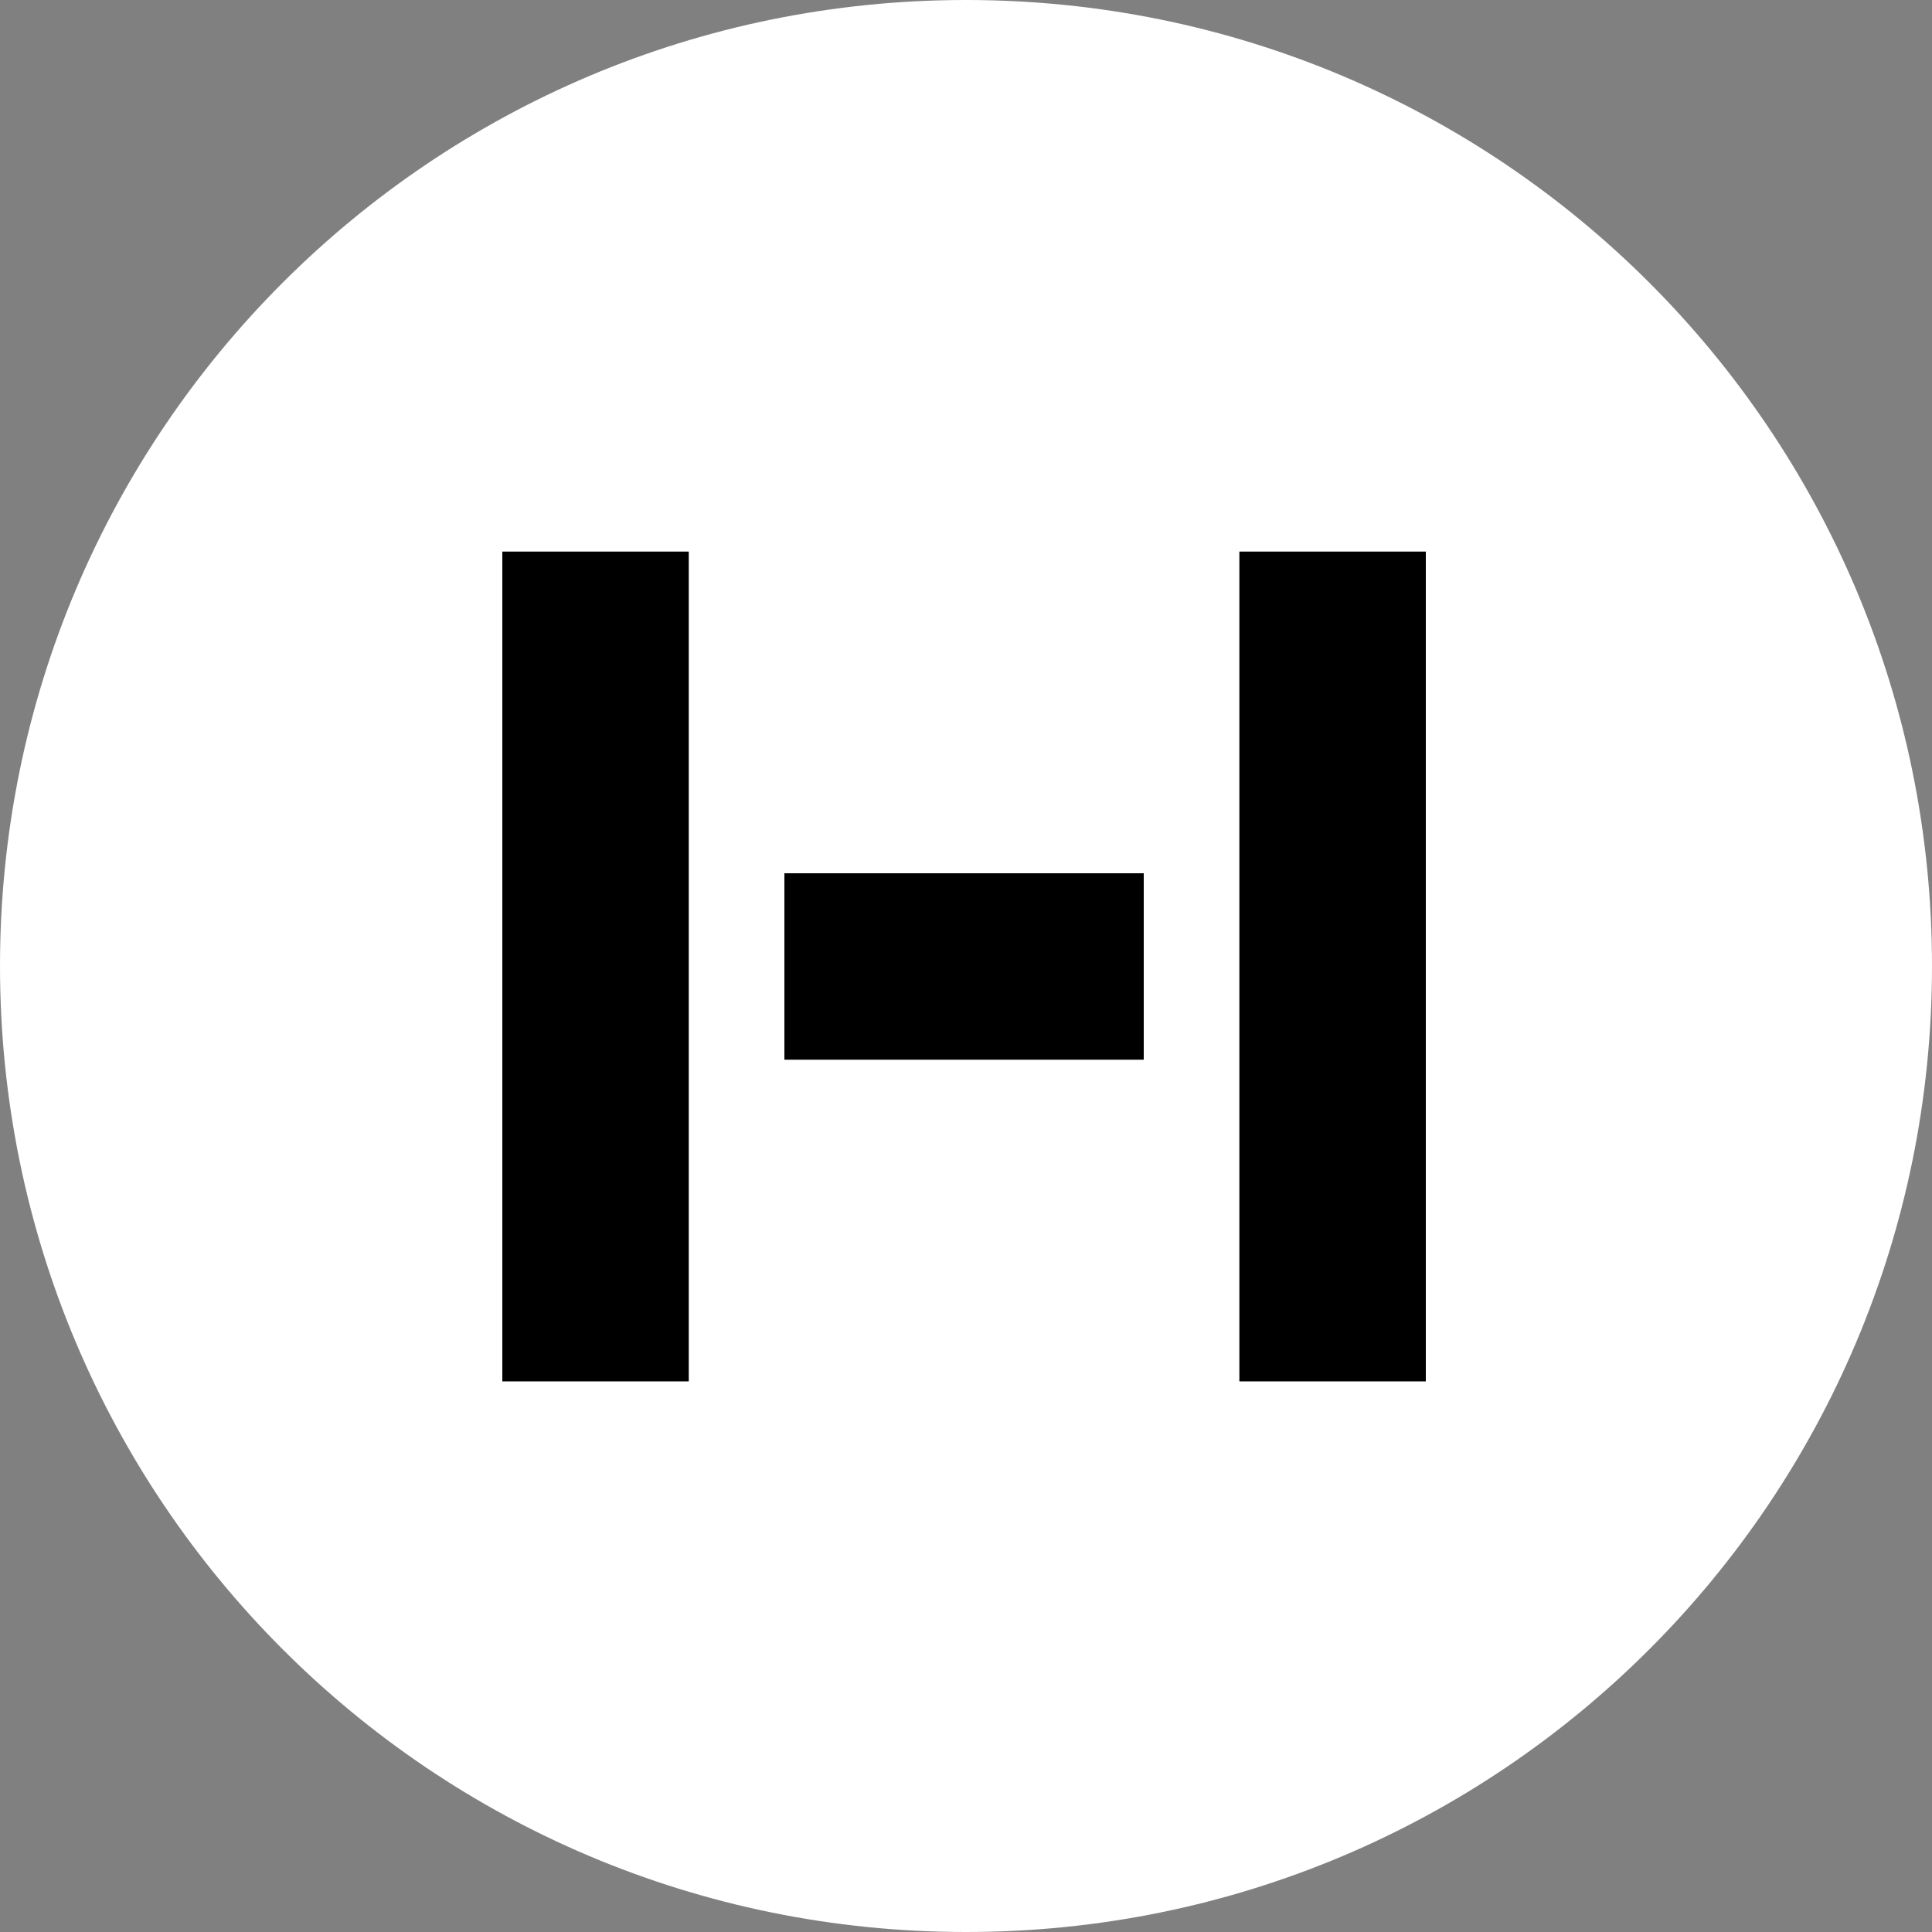 <svg version="1.2" baseProfile="tiny-ps" xmlns="http://www.w3.org/2000/svg" viewBox="0 0 400 400" width="400" height="400">
	<rect x="0" y="0" width="400" height="400" fill="#808080" stroke="none"/>
	<title>New Project</title>
	<style>
		tspan { white-space:pre }
		.s0 { fill: #ffffff } 
	</style>
	<path id="Shape 1" class="s0" d="m200 400c-110.6 0-200-89.4-200-200c0-110.6 89.4-200 200-200c110.6 0 200 89.4 200 200c0 110.6-89.4 200-200 200z" />
	<path id="H" fill="#000000" aria-label="H"  d="m295.2 286h-38.6v-171.8h38.6v171.8zm-58.4-66.6h-74.4v-38.6h74.4v38.6zm-94.2 66.6h-38.6v-171.8h38.6v171.8z" />
</svg>